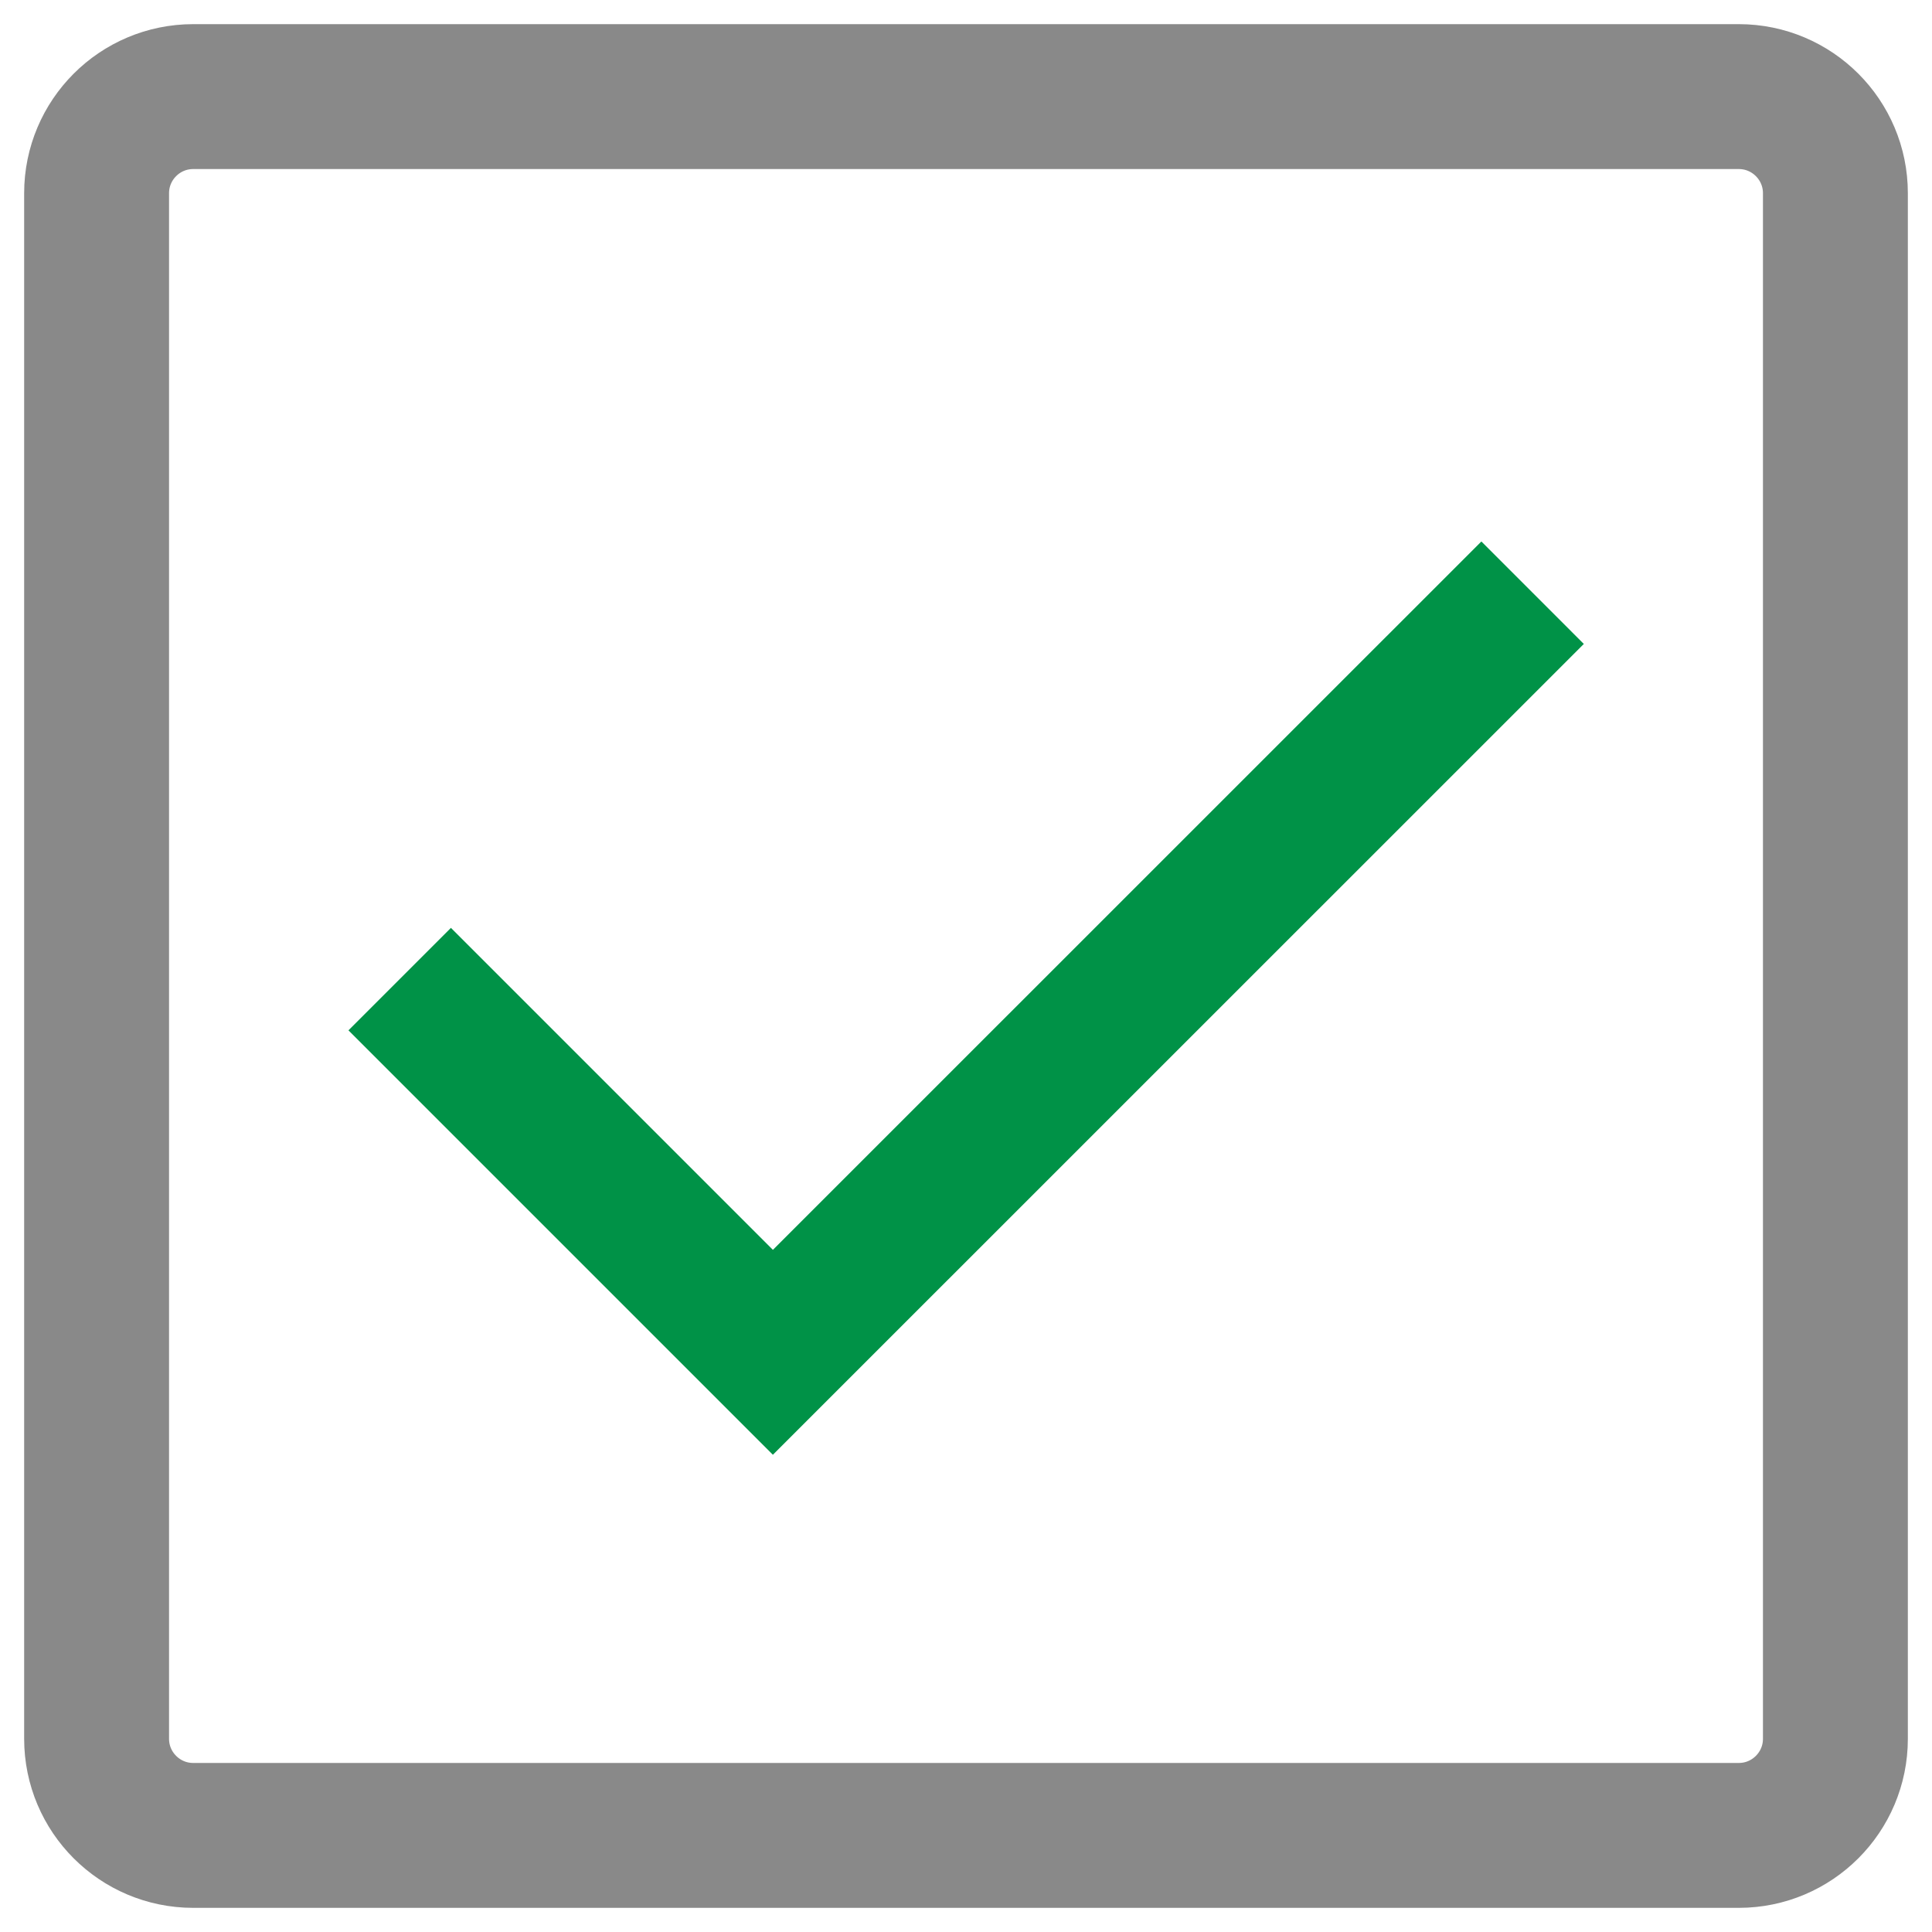 <svg width="20" height="20" viewBox="0 0 20 20" fill="none" xmlns="http://www.w3.org/2000/svg">
<path d="M19 18V2C19 1.448 18.552 1 18 1L2 1C1.448 1 1 1.448 1 2V18C1 18.552 1.448 19 2 19H18C18.552 19 19 18.552 19 18Z" stroke="#898989" stroke-width="1.5" stroke-linecap="square"/>
<path d="M4.668 10.666L8.001 13.999L15.335 6.666" stroke="#009247" stroke-width="1.5" stroke-linecap="square"/>
</svg>
